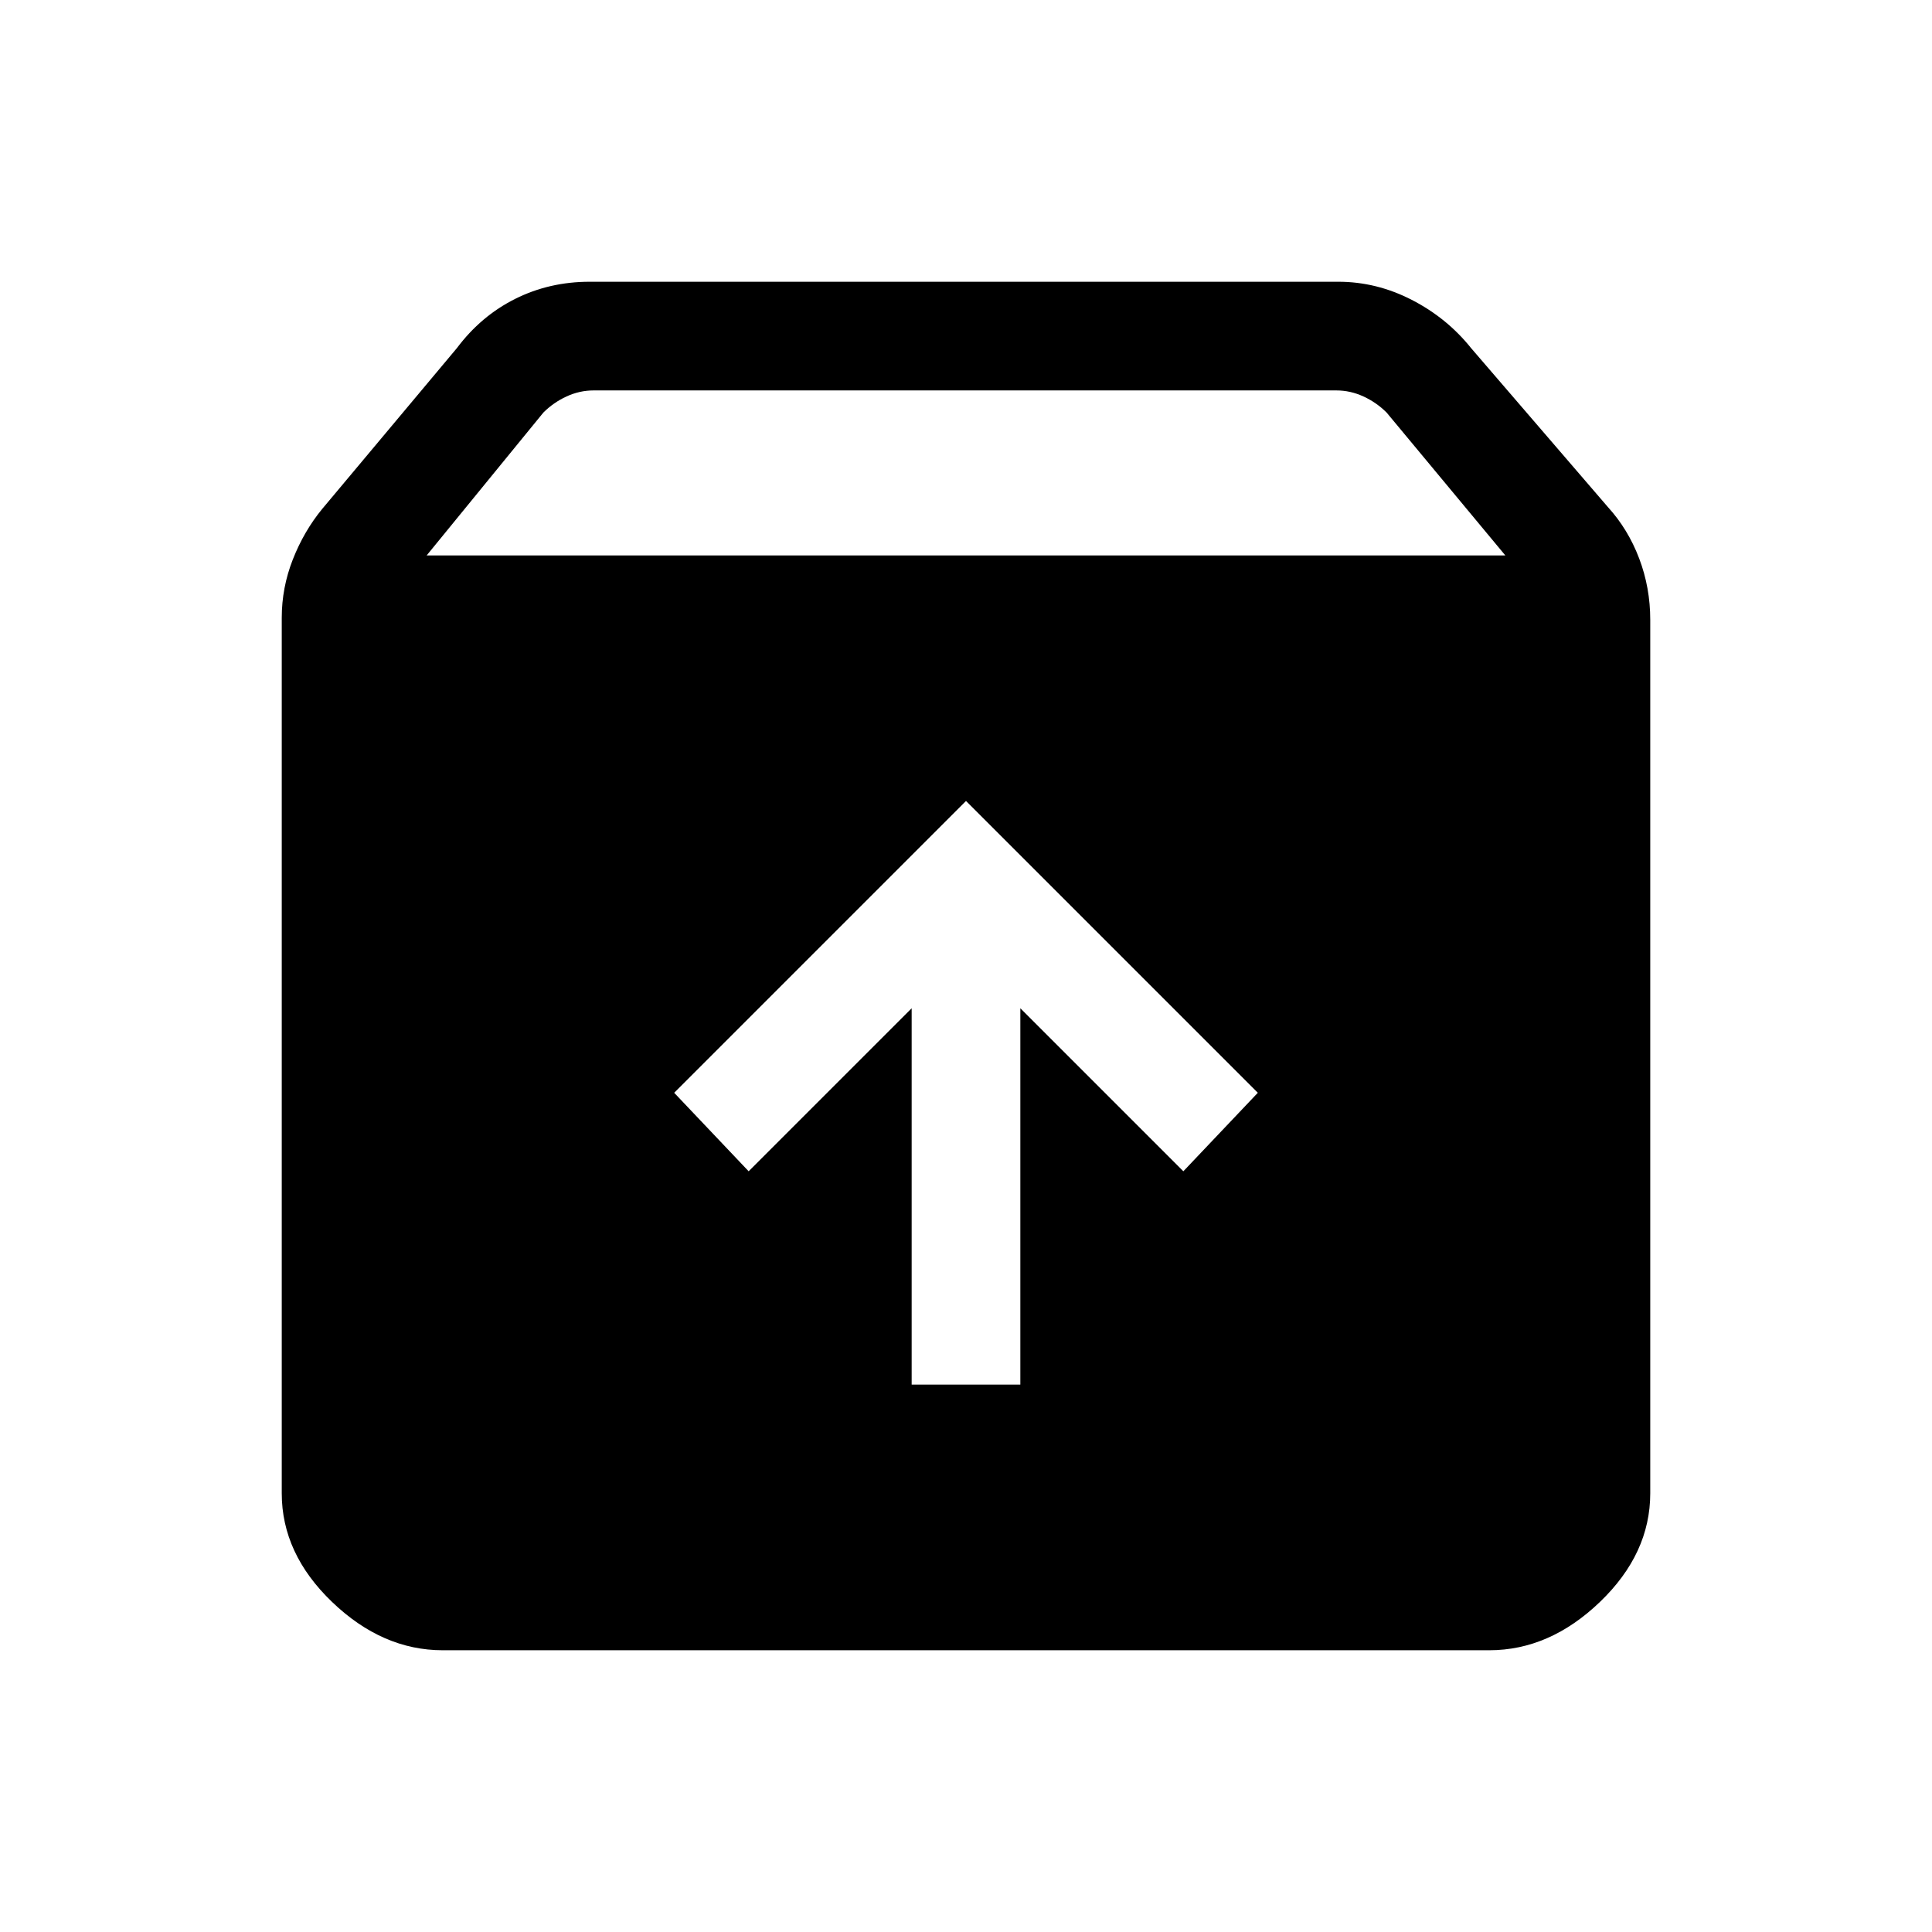 <svg xmlns="http://www.w3.org/2000/svg" height="24" viewBox="0 -960 960 960" width="24"><path d="M480-562 335-417l37 39 81-81v187h54v-187l81 81 37-39-145-145ZM220-140q-30 0-55-24t-25-54v-435q0-15 5.5-29t14.5-25l67-80q12-16 29-24.5t37-8.5h372q19 0 36.5 9t29.5 24l68 79q10 11 15.5 25.5T820-652v434q0 30-25 54t-55 24H220Zm-8-544h536l-59-71q-5-5-11.5-8t-13.5-3H295q-7 0-13.5 3t-11.5 8l-58 71Z"/></svg>